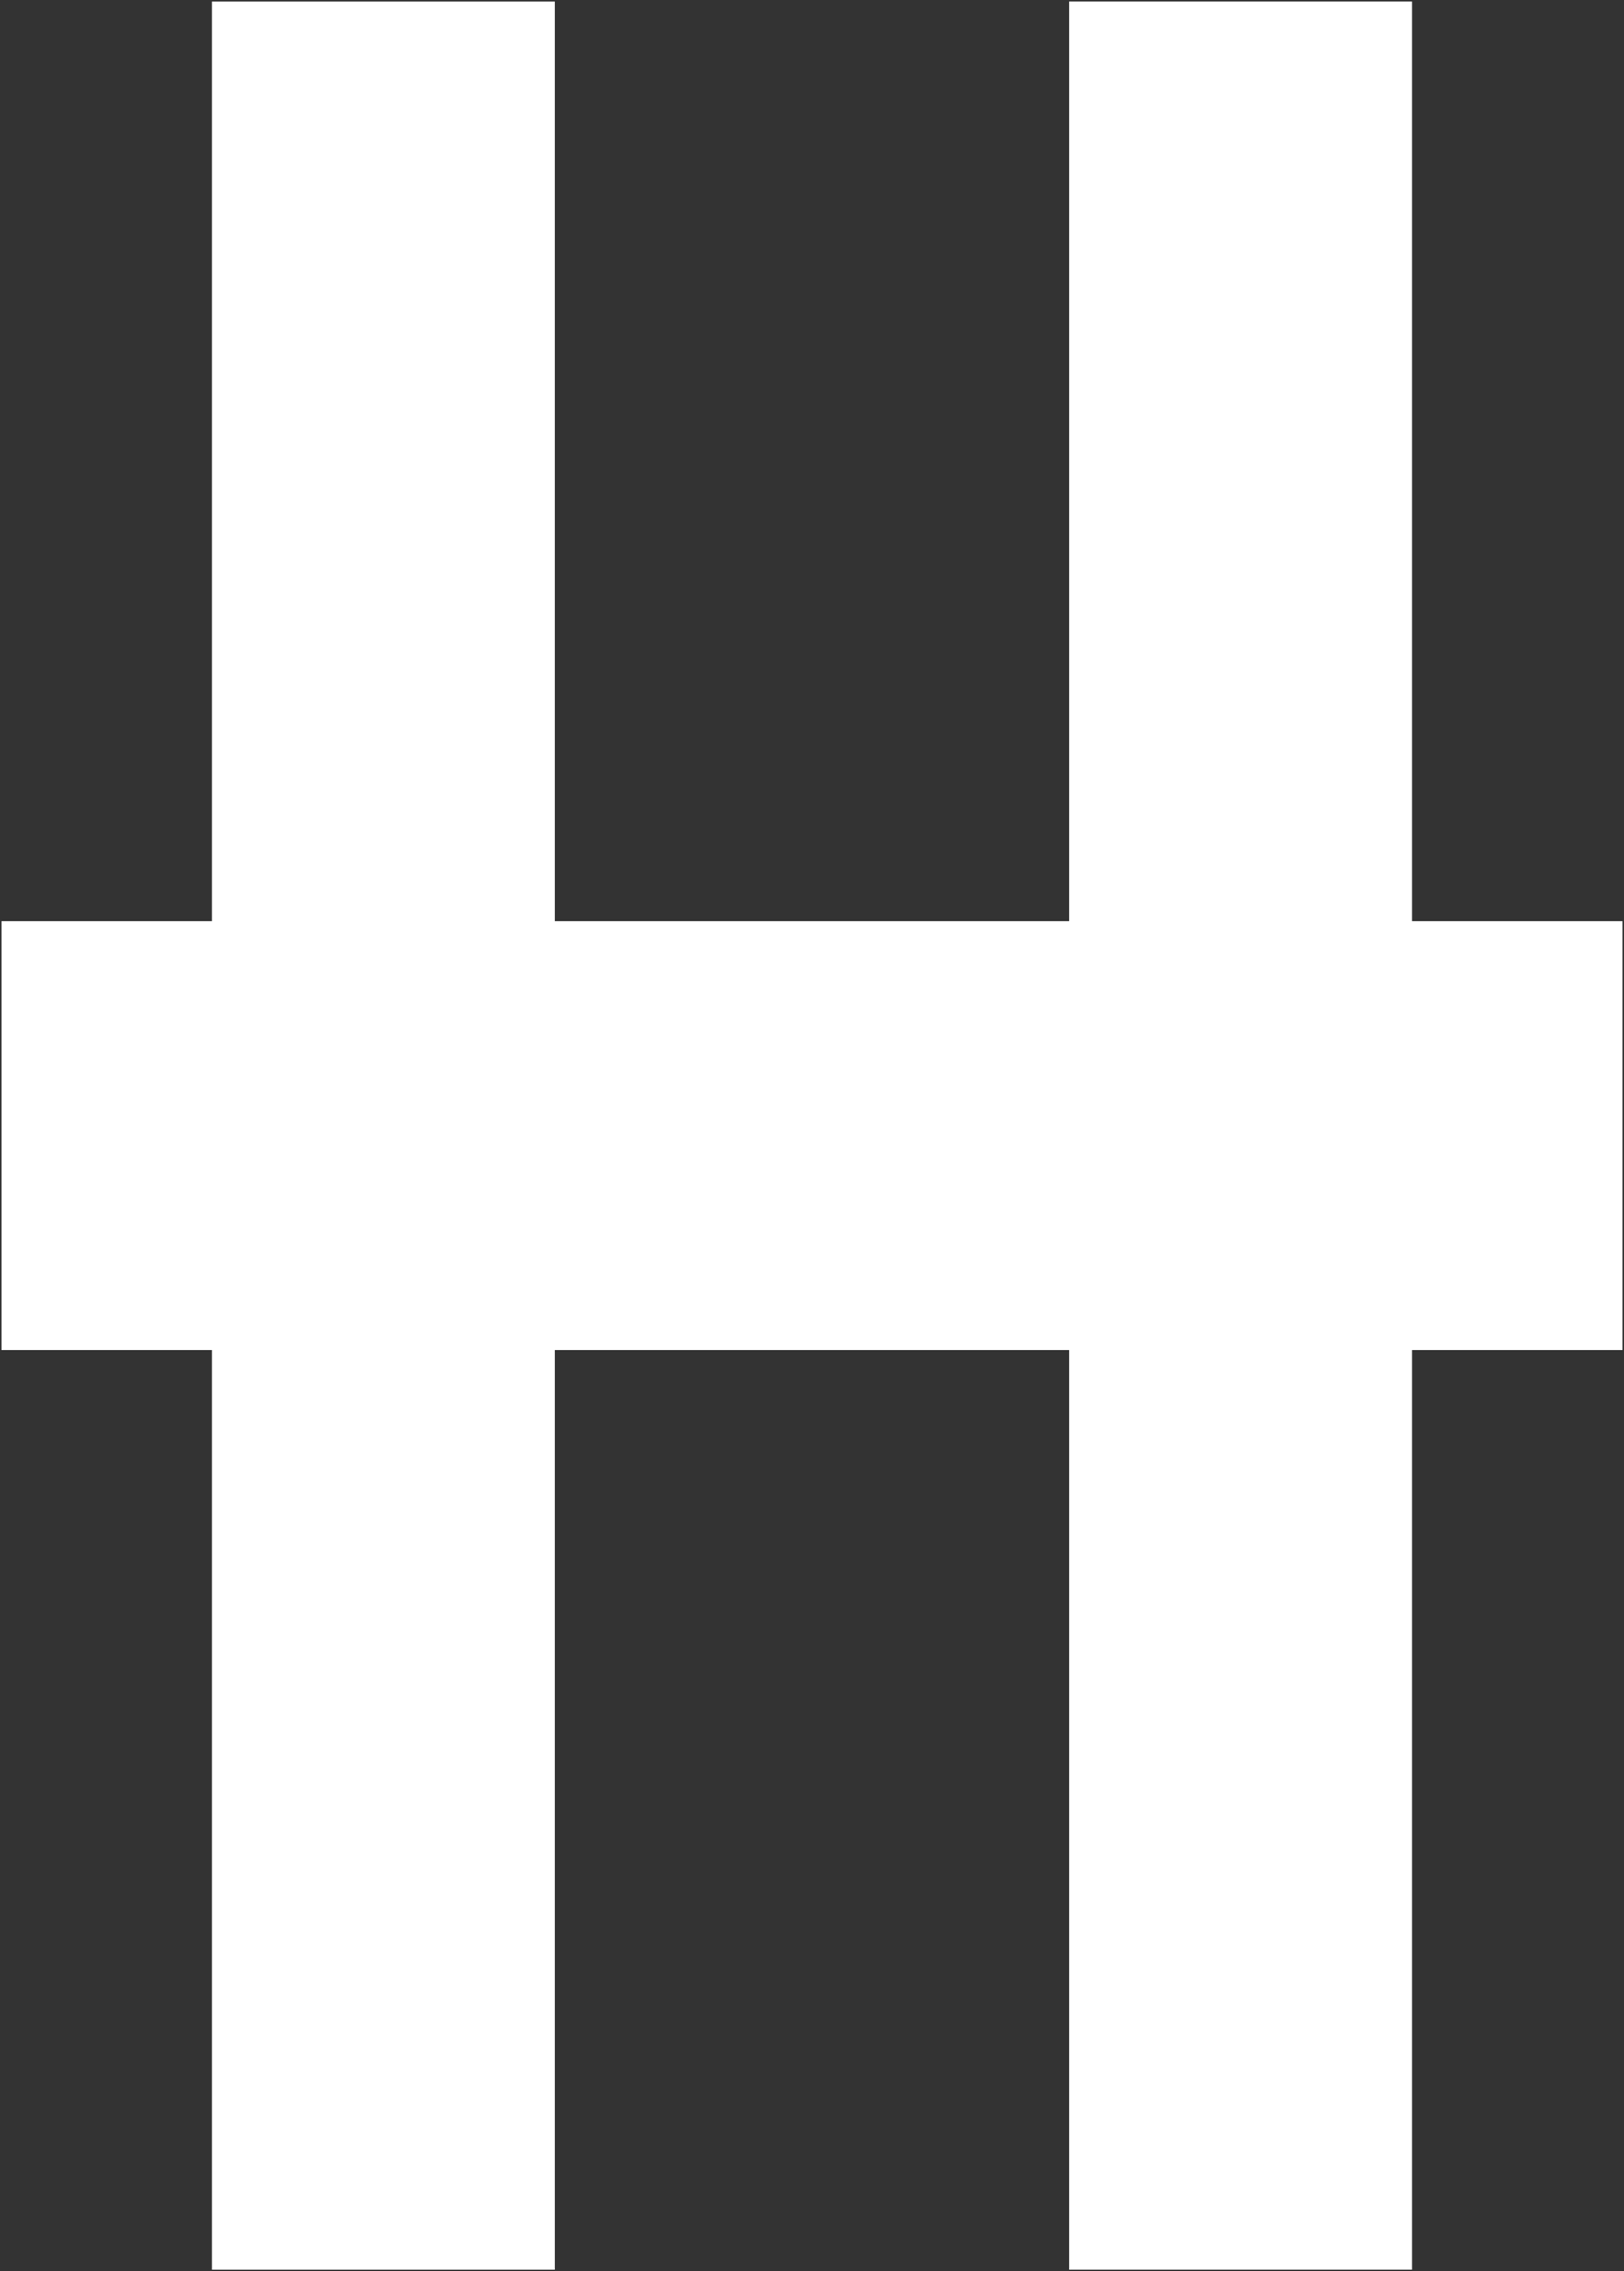 <svg id="Ebene_7" data-name="Ebene 7" xmlns="http://www.w3.org/2000/svg" viewBox="441.51 635.16 537.02 750.61">
  <rect x="441.51" y="635.16" width="537.02" height="750.61" fill="#333333" stroke="none"/>
  <defs>
    <style>
      .cls-1 {
        fill: white;
      }
    </style>
  </defs>
  <rect class="cls-1" x="511.59" y="635.67" width="113.39" height="749.6"></rect>
  <rect class="cls-1" x="795.05" y="635.67" width="113.39" height="749.6"
    transform="translate(1703.49 2020.93) rotate(-180)"></rect>
  <rect class="cls-1" x="639.15" y="742.46" width="141.73" height="536.02"
    transform="translate(-300.45 1720.48) rotate(-90)"></rect>
</svg>